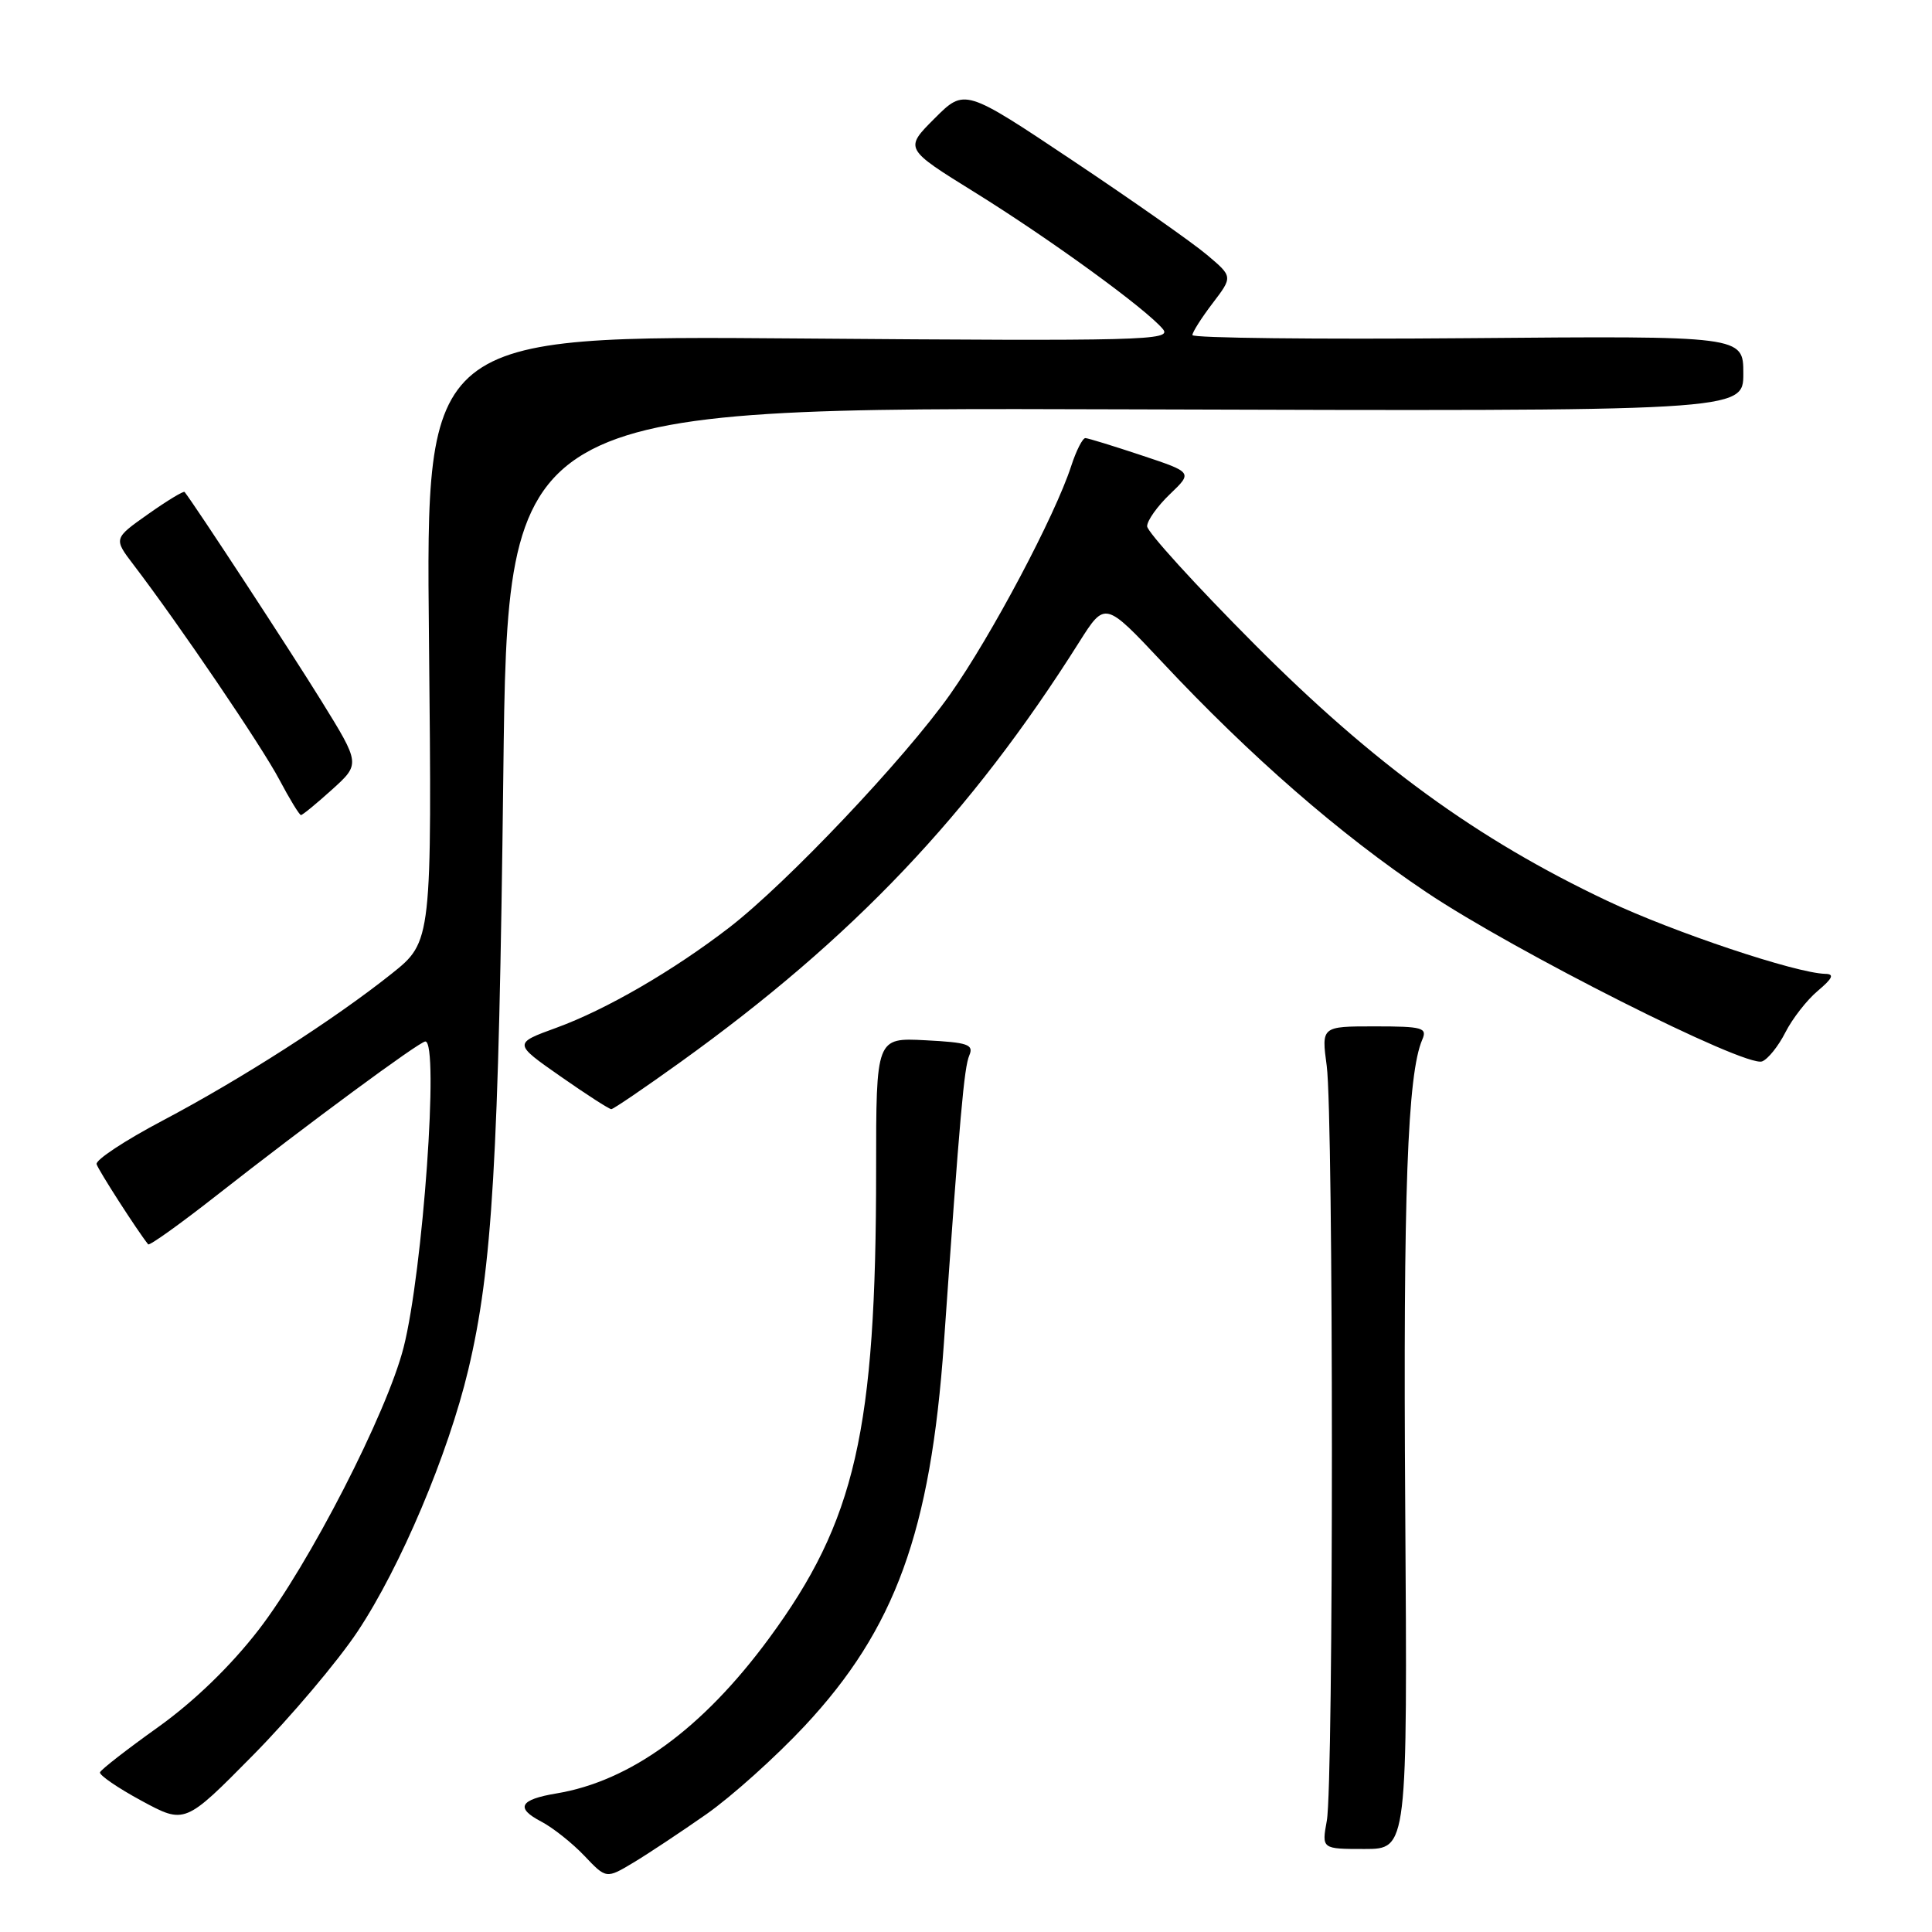 <?xml version="1.0" encoding="UTF-8" standalone="no"?>
<!DOCTYPE svg PUBLIC "-//W3C//DTD SVG 1.1//EN" "http://www.w3.org/Graphics/SVG/1.1/DTD/svg11.dtd" >
<svg xmlns="http://www.w3.org/2000/svg" xmlns:xlink="http://www.w3.org/1999/xlink" version="1.1" viewBox="0 0 256 256">
 <g >
 <path fill="currentColor"
d=" M 93.60 240.39 C 96.95 238.04 102.81 232.78 106.62 228.70 C 118.62 215.85 123.31 202.96 125.07 178.00 C 127.20 147.62 127.75 141.45 128.44 139.84 C 129.05 138.40 128.25 138.13 122.62 137.84 C 116.09 137.50 116.09 137.50 116.09 155.00 C 116.09 189.59 113.36 201.53 101.88 217.12 C 93.10 229.05 83.54 236.01 73.73 237.64 C 68.86 238.45 68.25 239.56 71.72 241.37 C 73.25 242.17 75.81 244.20 77.42 245.89 C 80.33 248.96 80.33 248.96 83.92 246.81 C 85.89 245.63 90.24 242.74 93.60 240.39 Z  M 186.20 199.75 C 185.92 158.11 186.49 142.32 188.46 137.75 C 189.14 136.18 188.50 136.00 182.15 136.00 C 175.09 136.00 175.09 136.00 175.80 141.25 C 176.70 148.02 176.72 236.31 175.81 241.25 C 175.13 245.00 175.13 245.00 180.81 245.00 C 186.50 245.00 186.50 245.00 186.20 199.75 Z  M 47.39 216.17 C 53.07 207.62 59.39 192.68 62.05 181.50 C 65.24 168.12 66.09 153.59 66.69 102.74 C 67.26 53.98 67.26 53.98 149.13 54.24 C 231.00 54.50 231.00 54.50 231.00 49.50 C 231.00 44.50 231.00 44.50 194.50 44.81 C 174.43 44.98 158.00 44.79 158.00 44.40 C 158.00 44.01 159.21 42.11 160.68 40.18 C 163.36 36.66 163.36 36.66 159.93 33.77 C 158.04 32.17 150.05 26.56 142.16 21.29 C 127.82 11.71 127.82 11.71 123.83 15.70 C 119.83 19.70 119.83 19.70 129.17 25.49 C 139.14 31.68 151.87 40.93 154.09 43.61 C 155.34 45.11 151.59 45.21 105.94 44.85 C 56.43 44.46 56.43 44.46 56.84 84.61 C 57.24 124.76 57.24 124.76 51.87 129.04 C 44.22 135.13 31.95 142.99 21.50 148.51 C 16.55 151.12 12.63 153.71 12.80 154.26 C 13.03 155.05 18.17 163.05 19.63 164.88 C 19.80 165.10 23.89 162.17 28.72 158.38 C 40.69 148.99 55.59 138.00 56.36 138.00 C 58.21 138.00 56.04 168.48 53.48 178.54 C 51.27 187.23 40.94 207.34 34.24 216.00 C 30.54 220.78 25.72 225.44 20.97 228.84 C 16.86 231.77 13.39 234.47 13.25 234.84 C 13.12 235.20 15.59 236.90 18.75 238.61 C 24.50 241.72 24.50 241.72 33.54 232.56 C 38.51 227.52 44.75 220.14 47.39 216.17 Z  M 90.17 140.73 C 113.02 124.31 128.59 107.92 143.00 85.08 C 146.42 79.67 146.42 79.67 153.99 87.73 C 165.70 100.23 177.51 110.52 189.00 118.22 C 200.67 126.05 231.29 141.49 233.49 140.64 C 234.26 140.35 235.65 138.62 236.57 136.80 C 237.49 134.99 239.42 132.50 240.87 131.29 C 242.85 129.62 243.09 129.06 241.86 129.04 C 237.98 128.95 221.75 123.52 213.00 119.38 C 195.78 111.24 182.07 101.27 166.25 85.39 C 158.41 77.52 152.00 70.47 152.00 69.73 C 152.00 68.98 153.36 67.07 155.02 65.48 C 158.04 62.59 158.04 62.59 151.27 60.34 C 147.55 59.10 144.20 58.07 143.83 58.05 C 143.46 58.02 142.61 59.69 141.94 61.75 C 139.80 68.34 131.36 84.26 125.90 92.00 C 119.89 100.52 104.26 117.02 96.62 122.91 C 89.19 128.63 80.33 133.77 73.76 136.17 C 68.02 138.26 68.02 138.26 74.26 142.62 C 77.69 145.02 80.72 146.97 81.00 146.97 C 81.28 146.96 85.40 144.16 90.17 140.73 Z  M 44.00 104.62 C 47.75 101.23 47.75 101.23 42.58 92.87 C 38.56 86.37 25.83 66.92 24.46 65.19 C 24.33 65.02 22.15 66.34 19.63 68.12 C 15.04 71.36 15.04 71.36 17.72 74.87 C 23.75 82.78 34.66 98.85 37.00 103.28 C 38.37 105.87 39.67 108.00 39.88 108.00 C 40.09 108.00 41.94 106.48 44.00 104.62 Z "/>
</g>
</svg>